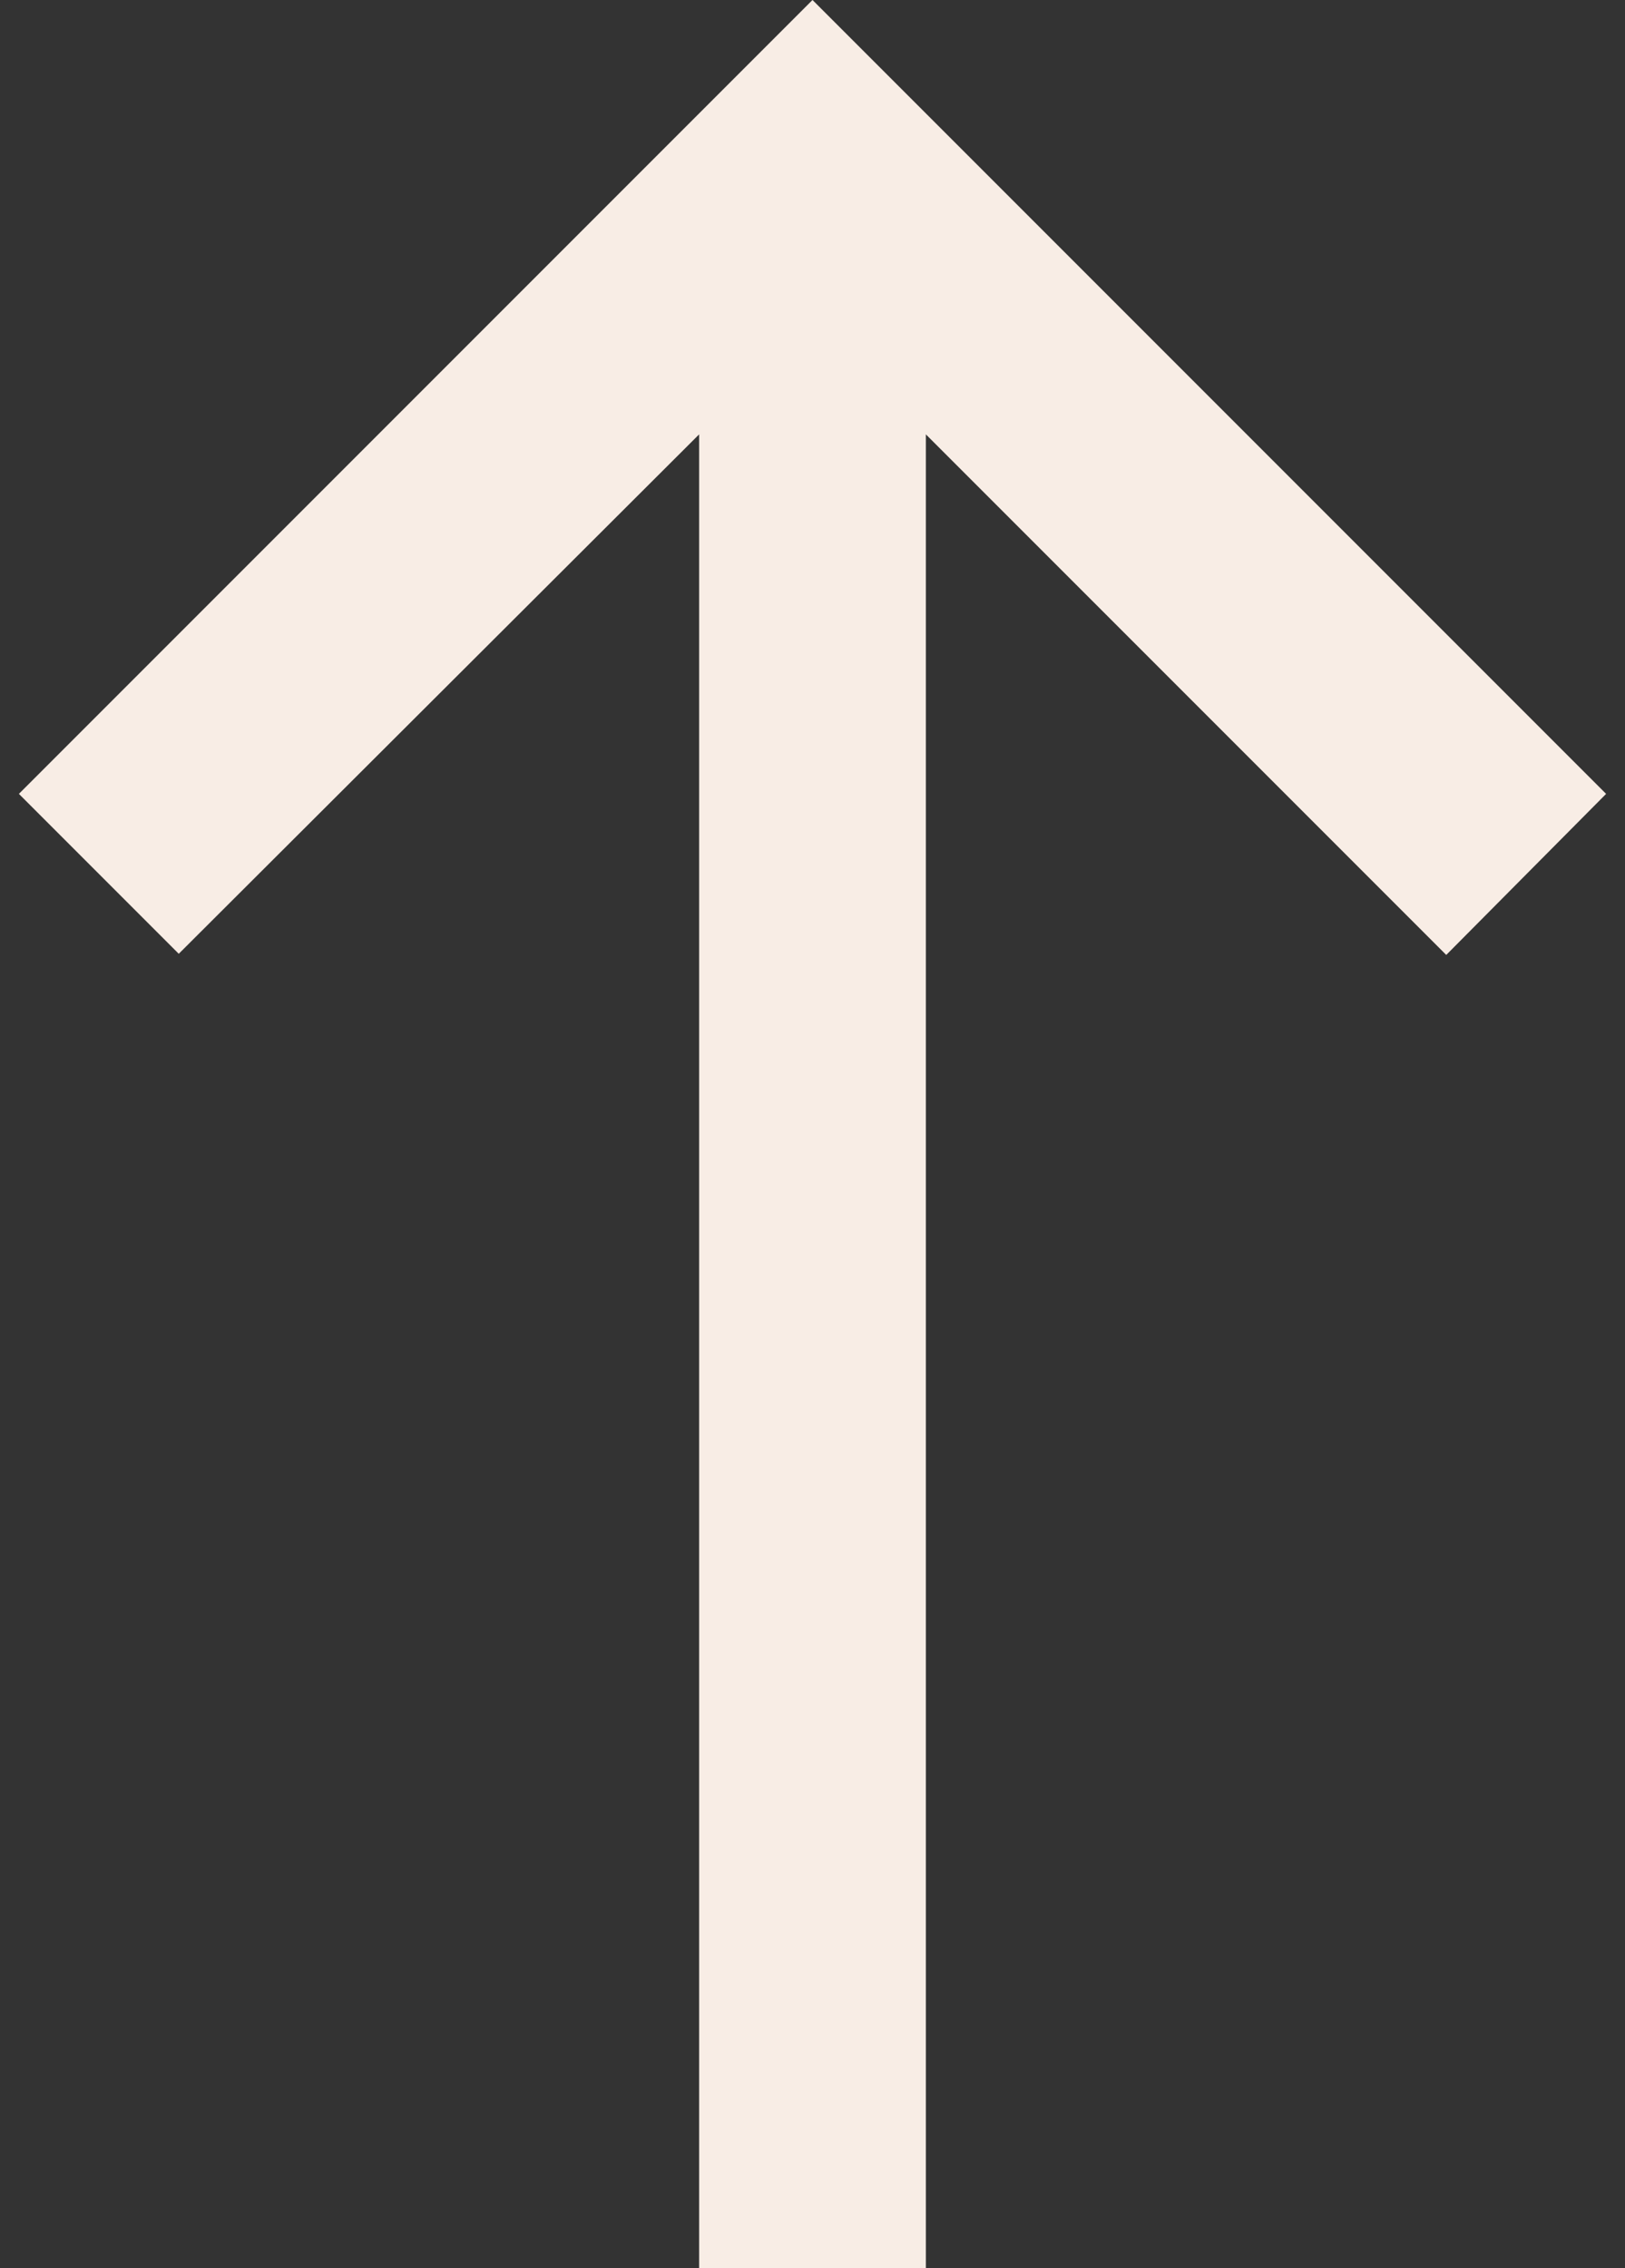 <svg width="43" height="60" viewBox="0 0 43 60" fill="none" xmlns="http://www.w3.org/2000/svg">
<rect x="0" y="0" width="43" height="60" fill="#333333" stroke="none"/>
<path d="M0.5 21L4.73 25.23L18.5 11.49V60H24.5V11.49L38.27 25.26L42.5 21L21.5 0L0.5 21Z" fill="#F8EDE5"/>
</svg>
